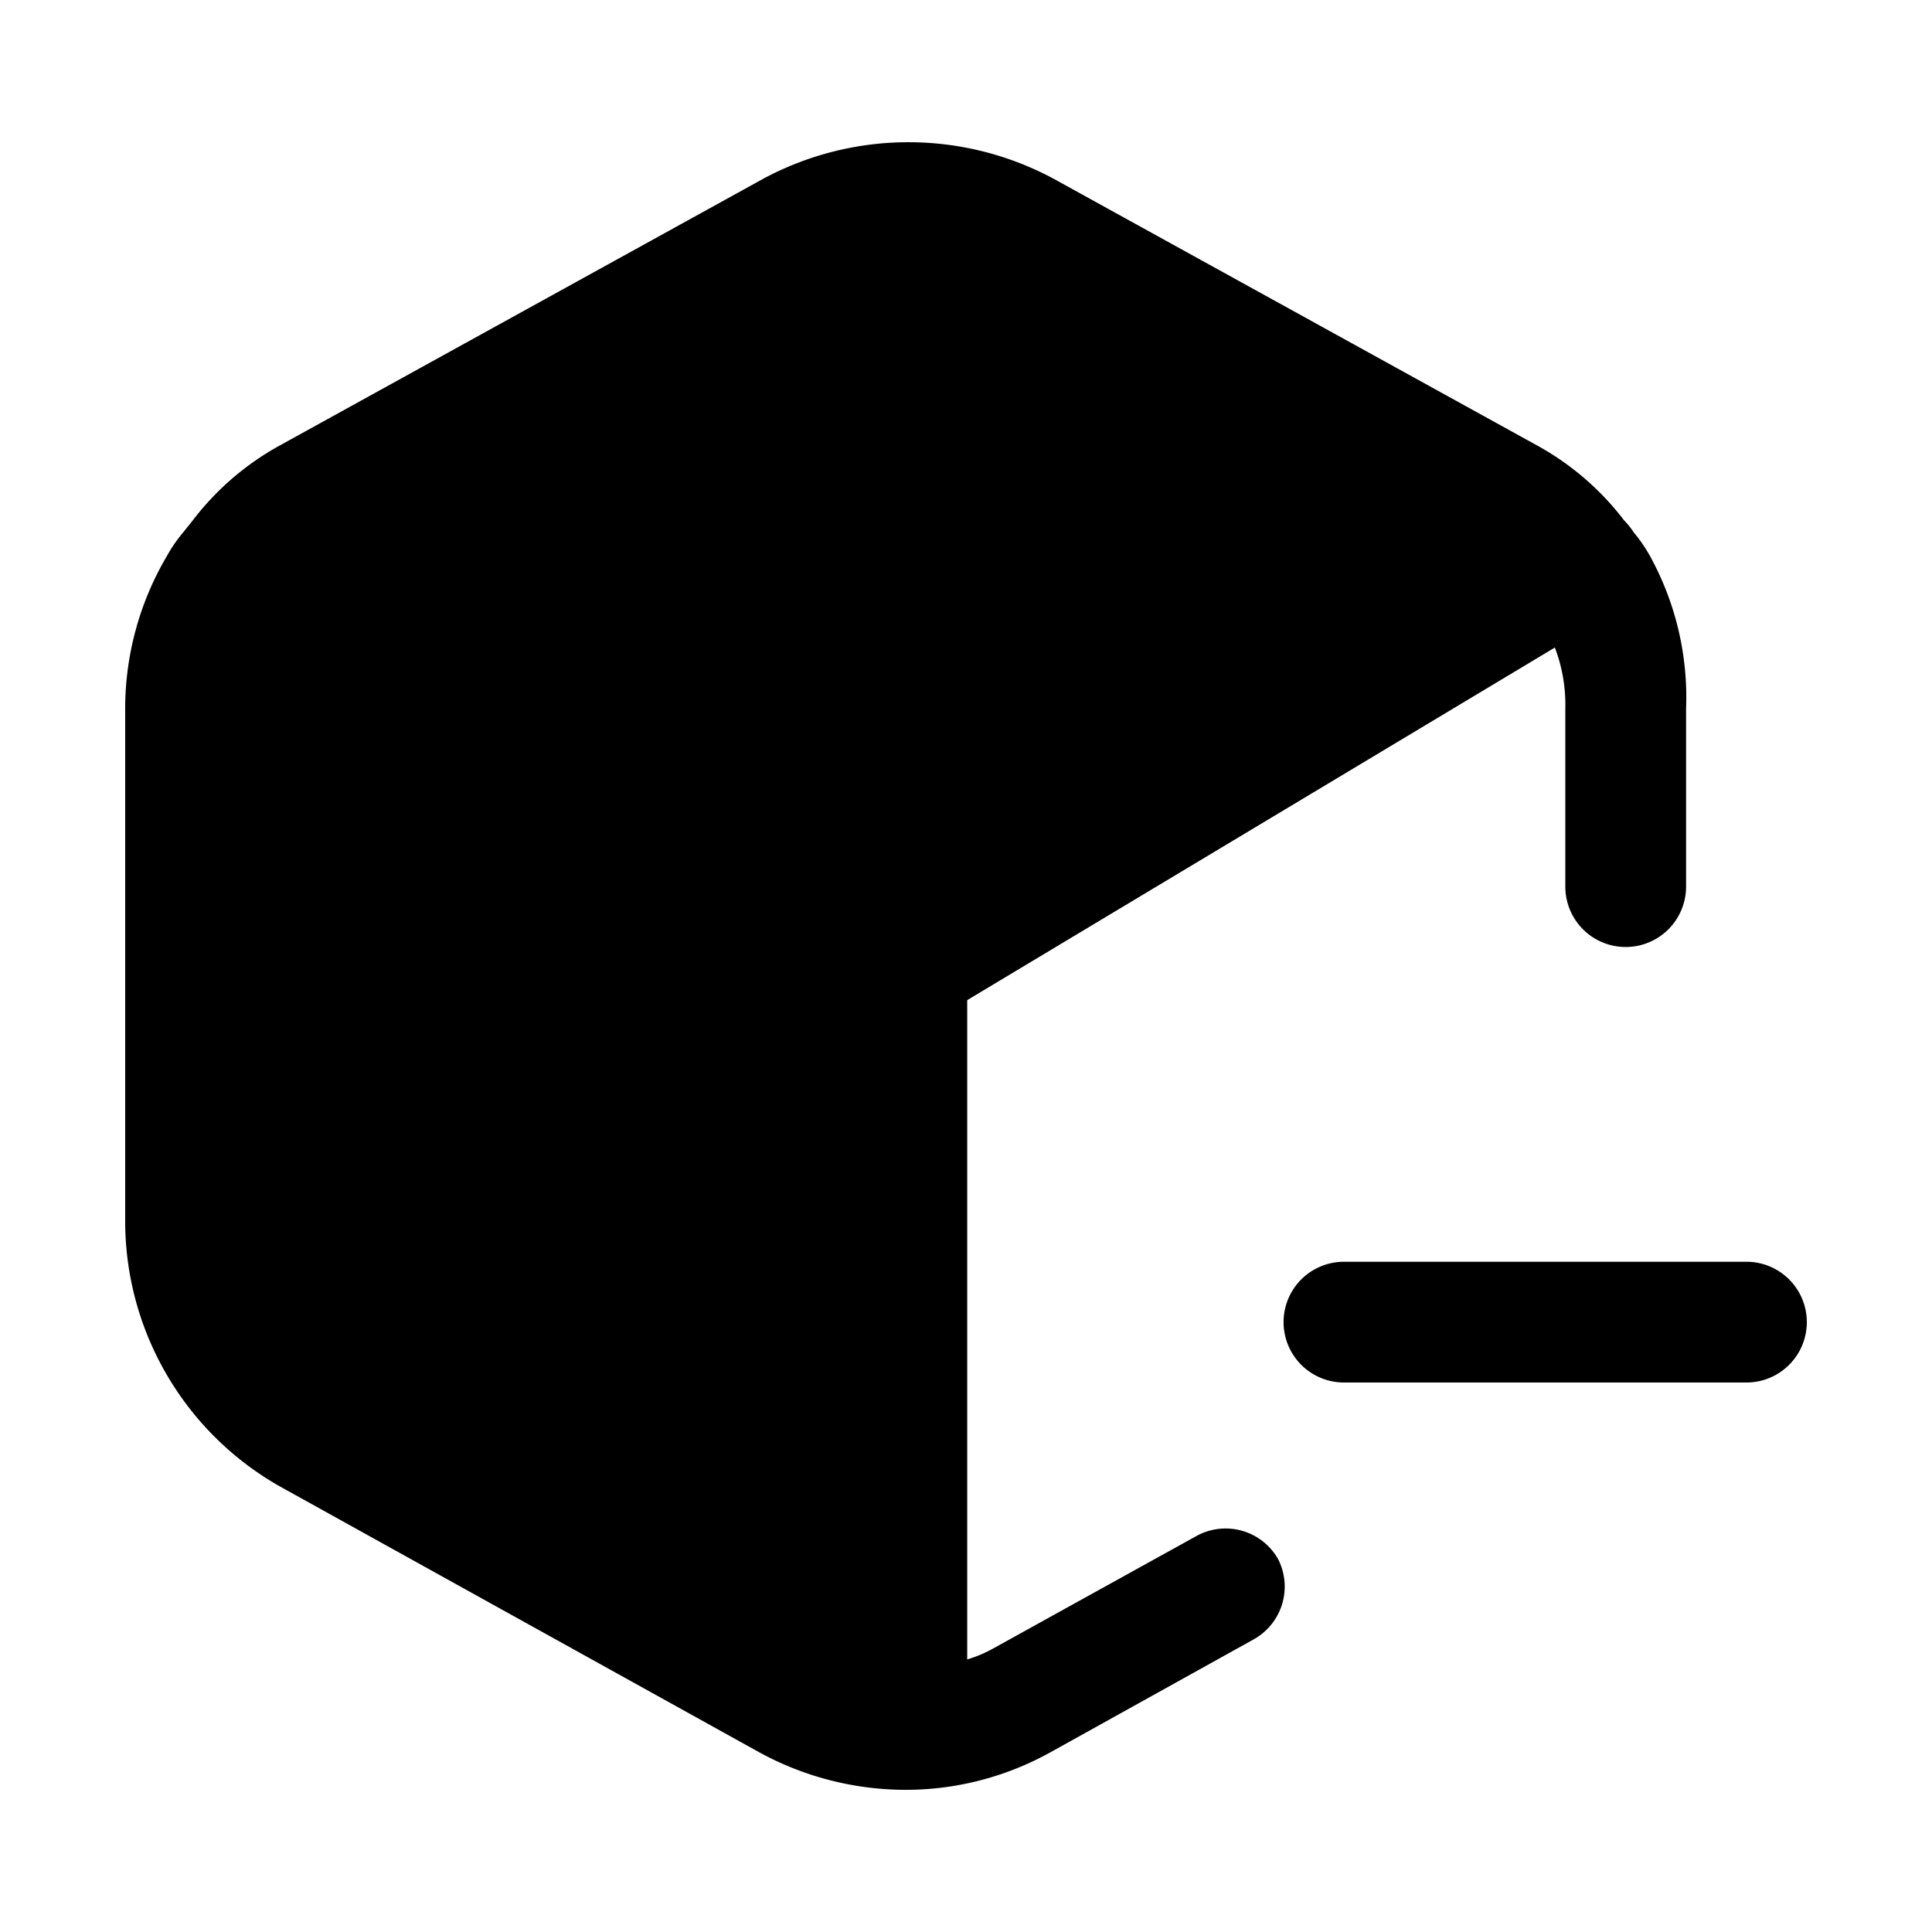 <svg xmlns="http://www.w3.org/2000/svg" width="1em" height="1em" viewBox="0 0 24 24"><path fill="currentColor" d="M20.945 8.804v2.21a.75.75 0 1 1-1.5 0v-2.21a2 2 0 0 0-.13-.76l-7.3 4.38v8.19a1.6 1.6 0 0 0 .33-.14l2.53-1.4a.75.75 0 0 1 1 .29a.75.75 0 0 1-.3 1l-2.52 1.4a3.7 3.7 0 0 1-1.81.47a3.8 3.8 0 0 1-1.82-.47l-5.95-3.3a3.79 3.79 0 0 1-1.92-3.27v-6.39c0-.669.18-1.325.52-1.9q.086-.155.2-.29l.12-.15a3.45 3.45 0 0 1 1.08-.93l6-3.31a3.81 3.81 0 0 1 3.62 0l6 3.31c.42.231.789.548 1.08.93q.068.069.12.15q.114.135.2.29c.32.58.476 1.237.45 1.9"/><path fill="currentColor" d="M21.695 17.174h-5a.75.75 0 1 1 0-1.5h5a.75.75 0 1 1 0 1.5"/></svg>